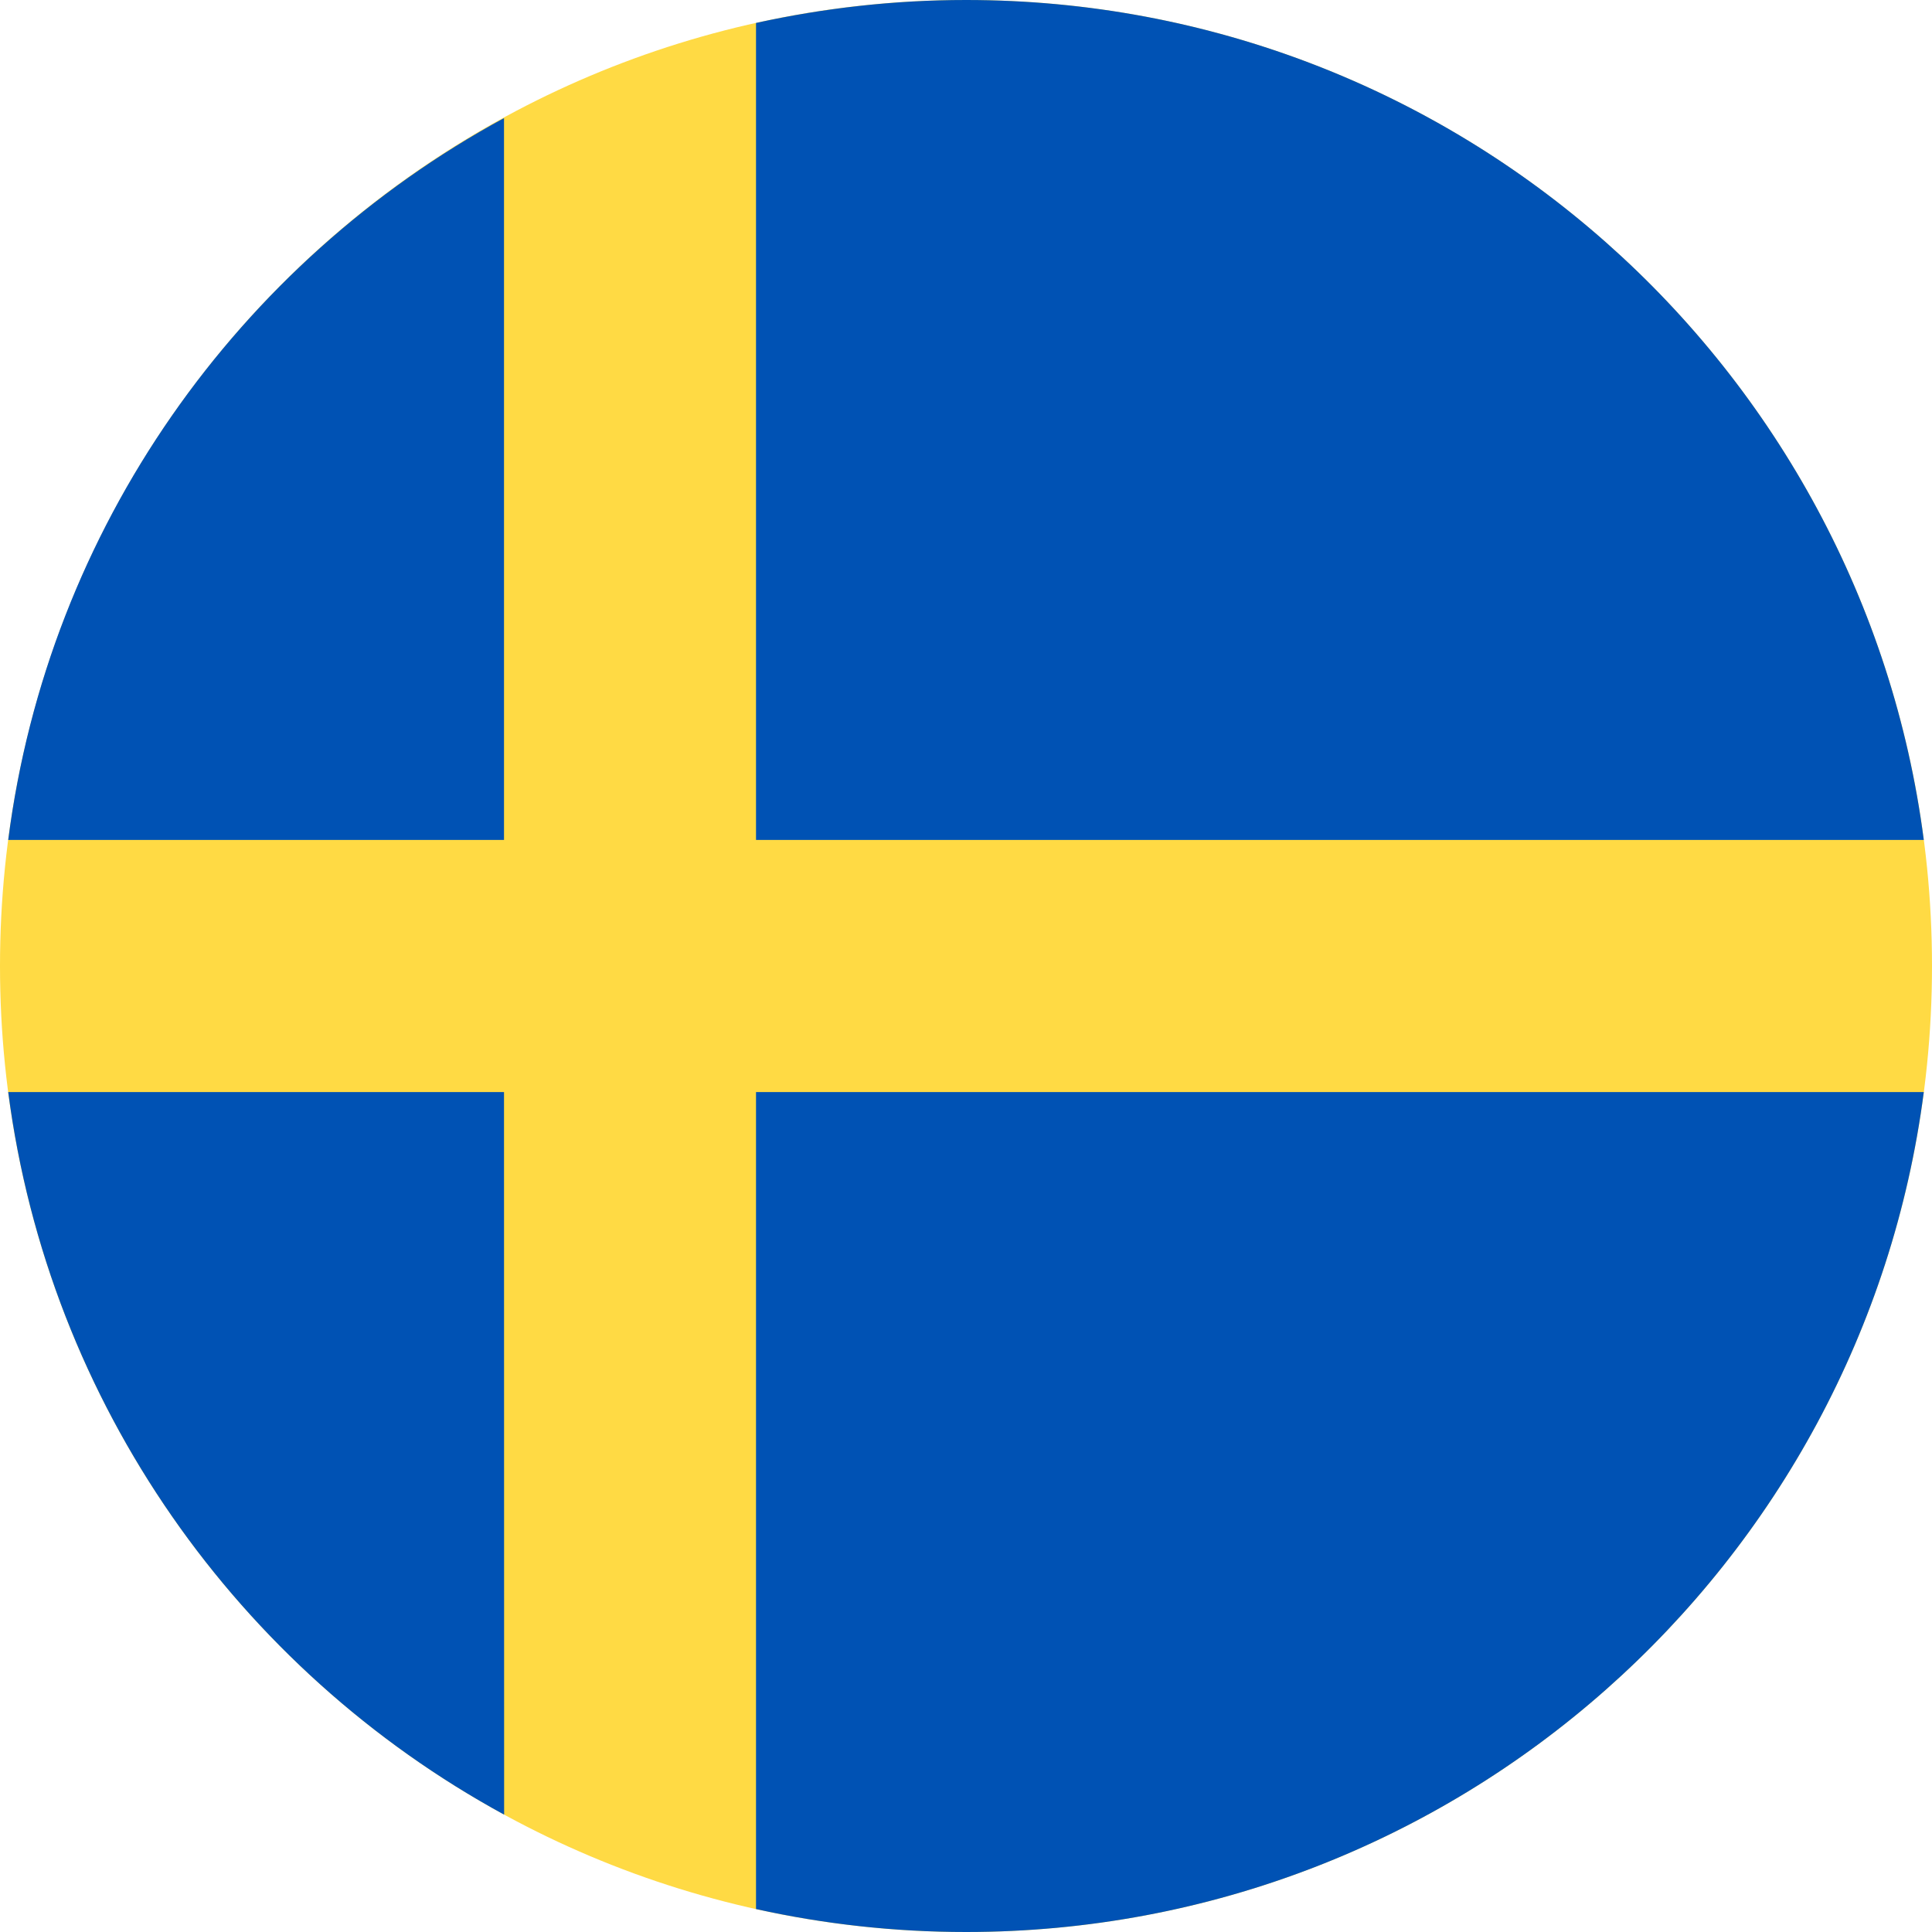 <svg width="16" height="16" viewBox="0 0 16 16" fill="none" xmlns="http://www.w3.org/2000/svg">
<g clip-path="url(#clip0_100_3219)">
<path d="M8 16C12.418 16 16 12.418 16 8C16 3.582 12.418 0 8 0C3.582 0 0 3.582 0 8C0 12.418 3.582 16 8 16Z" fill="#FFDA44"/>
<path fill-rule="evenodd" clip-rule="evenodd" d="M15.932 6.956H6.261V0.19C6.821 0.067 7.403 0 8 0C12.065 0 15.421 3.031 15.932 6.956ZM4.174 0.978V6.956H0.068C0.4 4.37 1.978 2.171 4.174 0.978ZM4.174 9.044H0.068C0.405 11.63 1.977 13.829 4.175 15.028L4.174 9.044ZM6.261 15.81V9.044H6.261H15.932C15.421 12.969 12.064 16 8 16C7.403 16 6.821 15.934 6.261 15.81Z" fill="#0052B4"/>
</g>
<defs>
<clipPath id="clip0_100_3219">
<rect width="16" height="16" fill="white"/>
</clipPath>
</defs>
</svg>
